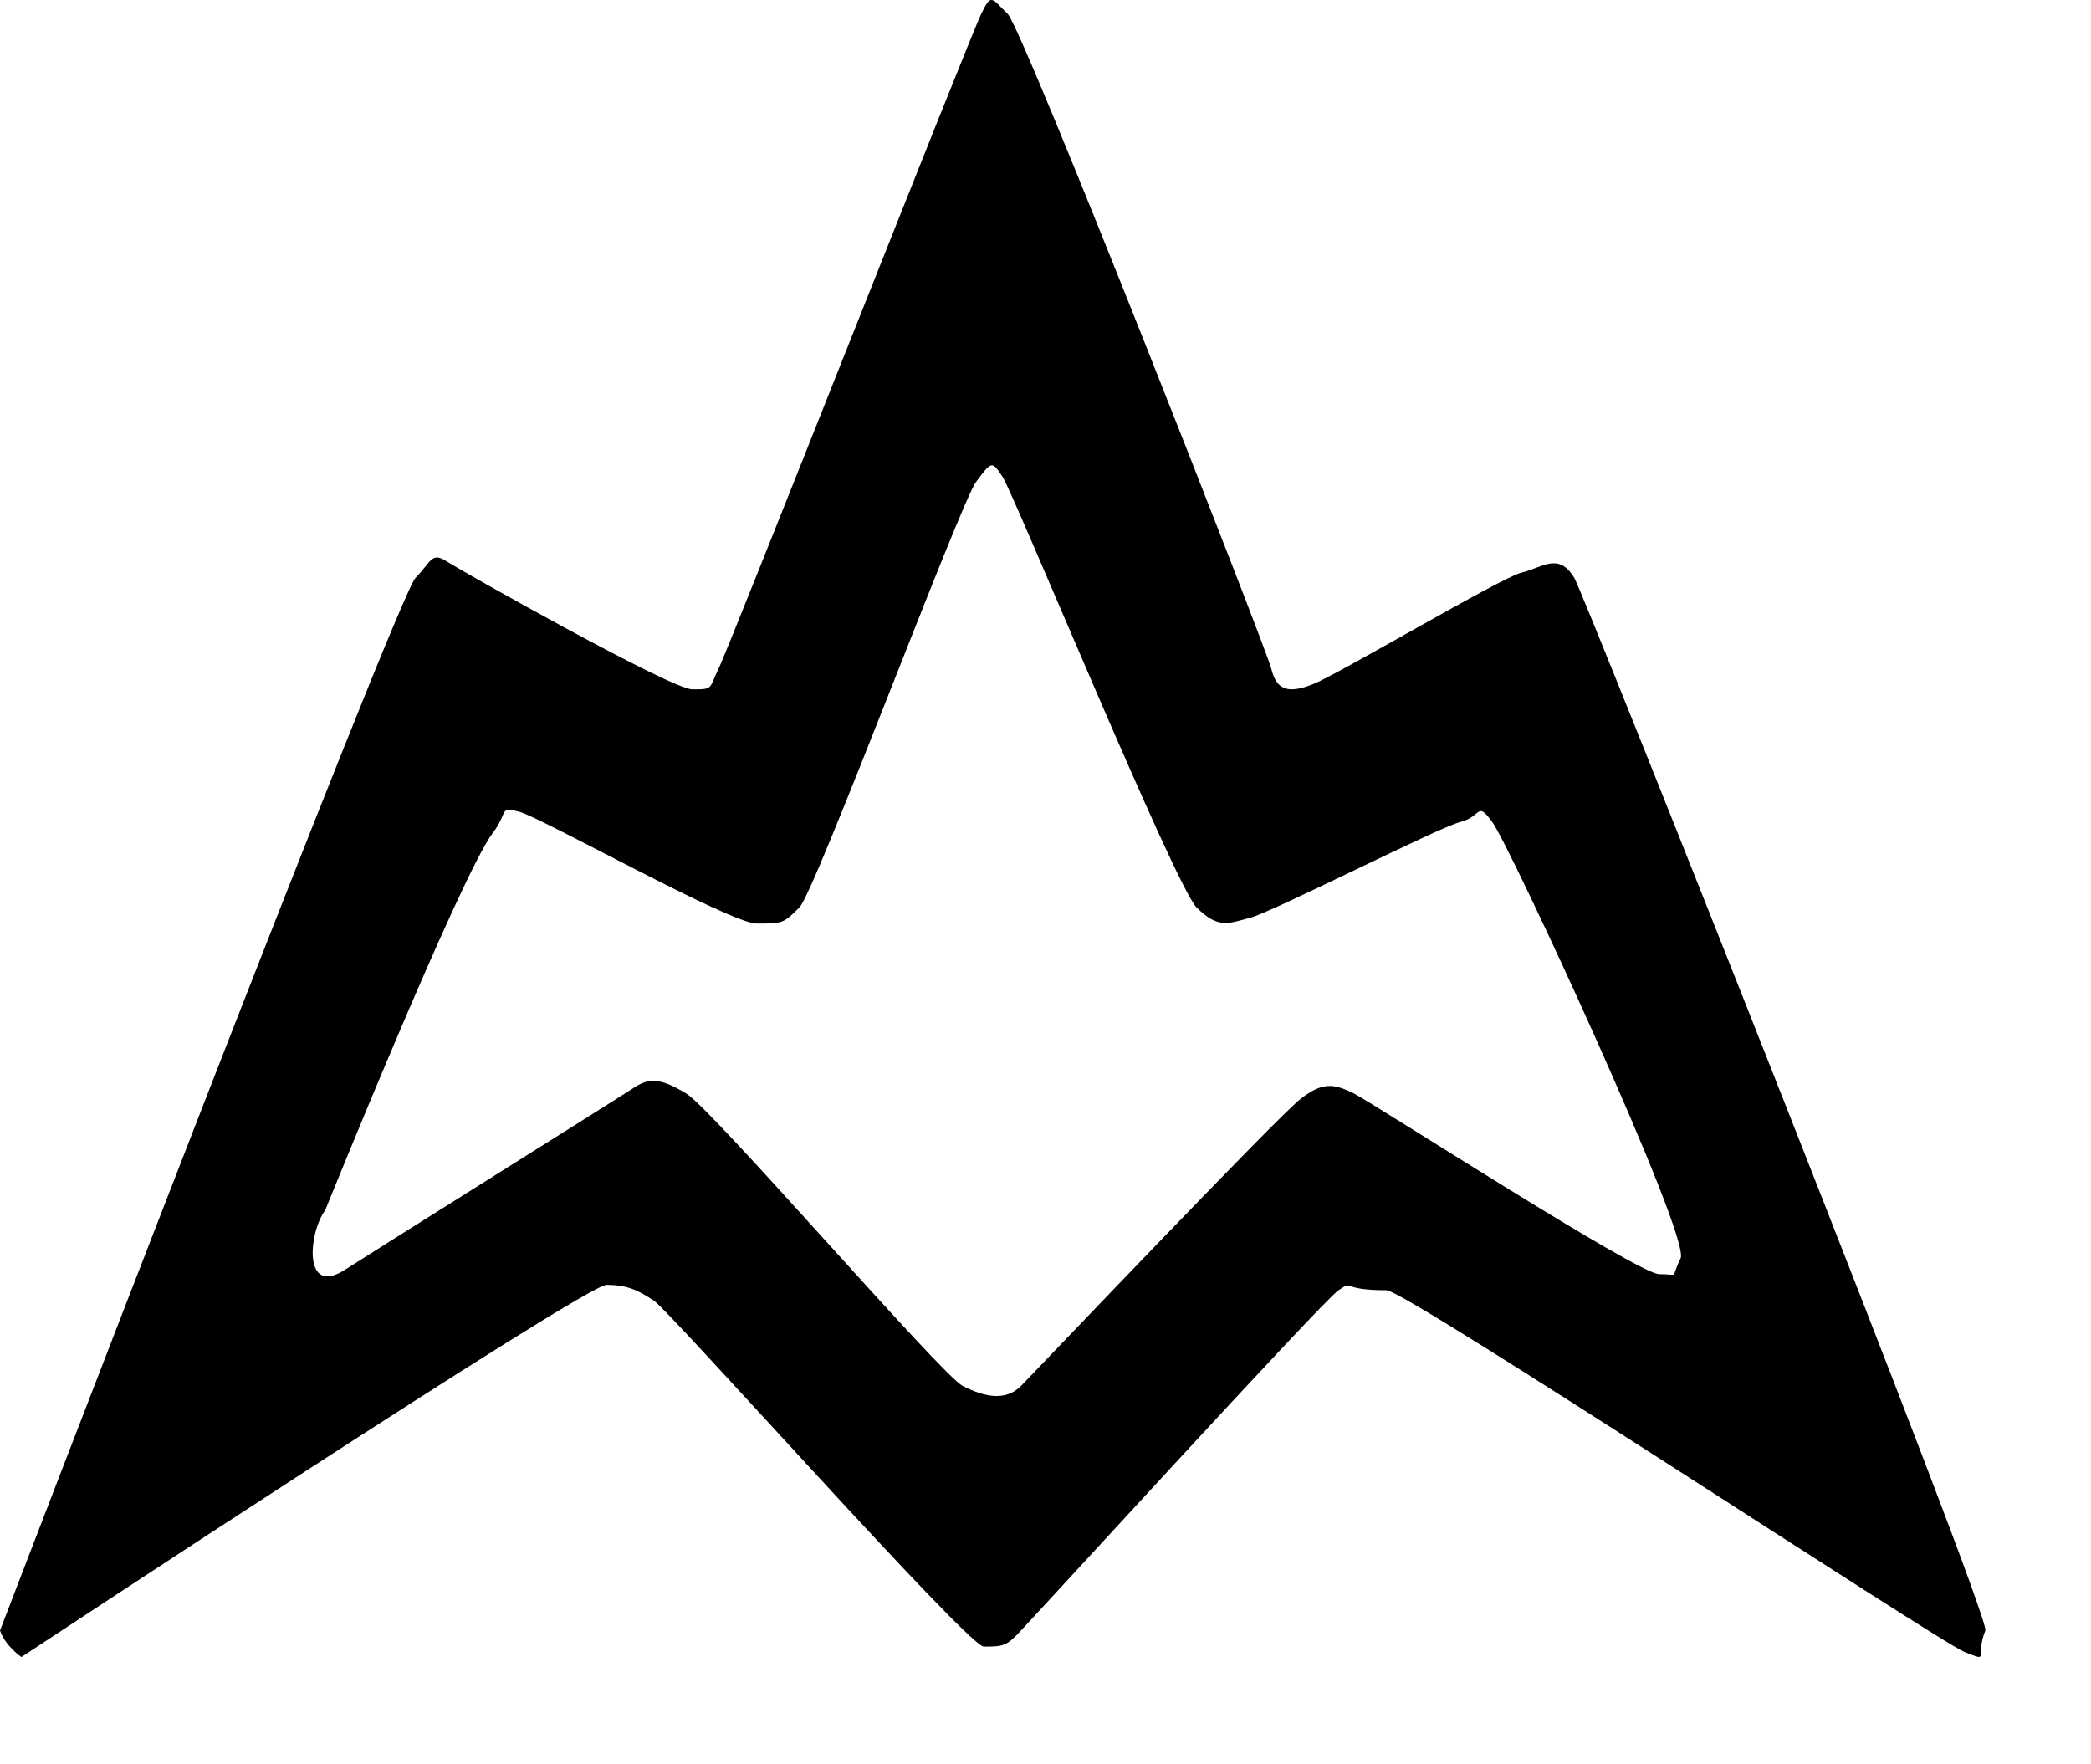 <?xml version="1.0" encoding="utf-8"?>
<!DOCTYPE svg PUBLIC "-//W3C//DTD SVG 1.1//EN" "http://www.w3.org/Graphics/SVG/1.1/DTD/svg11.dtd">
<svg width="32" height="27" xmlns:xlink="http://www.w3.org/1999/xlink" xmlns:xml="http://www.w3.org/XML/1998/namespace" version="1.1" xmlns="http://www.w3.org/2000/svg">
  <g transform="translate(16, 13.5)" id="ToCenterGroup">
    <g transform="translate(0, 0)" id="TranslateGroup">
      <g transform="scale(1)" id="ScaleGroup">
        <g transform="scale(1)" id="InversionGroup">
          <g transform="rotate(0, 0, 0)" id="RotateGroup">
            <g transform="translate(-16, -13.5)" id="ToOriginGroup">
              <rect x="0" y="0" width="32" height="27" id="RawSize" style="fill:none;" />
              <path d="M24.094 8.846 C23.852 8.444 23.61 8.686 23.281 8.764 C22.961 8.846 20.508 10.303 20.101 10.467 C19.694 10.631 19.531 10.549 19.453 10.225 C19.367 9.897 15.664 0.459 15.422 0.213 C15.172 -0.029 15.172 -0.111 15.016 0.213 C14.852 0.538 11.164 9.897 11 10.225 C10.844 10.549 10.922 10.549 10.594 10.549 C10.274 10.549 7.094 8.756 6.844 8.596 C6.602 8.436 6.602 8.596 6.36 8.842 C6.078 9.124 0 24.952 0 24.952 C0.086 25.198 0.328 25.358 0.328 25.358 C0.328 25.358 8.953 19.663 9.281 19.663 C9.601 19.663 9.765 19.745 10.008 19.905 C10.258 20.069 14.813 25.198 15.055 25.198 C15.305 25.198 15.383 25.198 15.547 25.034 C15.711 24.874 20.242 19.905 20.485 19.745 C20.735 19.581 20.485 19.745 21.219 19.745 C21.516 19.745 29.657 25.116 30.063 25.28 C30.469 25.44 30.219 25.358 30.383 24.952 C30.469 24.741 24.227 9.057 24.094 8.846 z M25.391 19.499 C25.071 19.499 21.039 16.897 20.719 16.733 C20.391 16.569 20.227 16.569 19.906 16.815 C19.578 17.061 15.867 20.963 15.625 21.21 C15.383 21.452 15.055 21.374 14.734 21.21 C14.406 21.046 10.906 16.976 10.5 16.733 C10.094 16.49 9.93 16.491 9.687 16.655 C9.445 16.815 5.546 19.257 5.296 19.421 C4.624 19.87 4.726 18.851 4.976 18.523 C4.976 18.523 7.039 13.421 7.539 12.75 C7.789 12.422 7.625 12.34 7.945 12.422 C8.273 12.504 11.172 14.133 11.578 14.133 C11.984 14.133 11.984 14.133 12.234 13.887 C12.476 13.641 14.695 7.703 14.937 7.375 C15.179 7.051 15.179 7.051 15.343 7.297 C15.507 7.539 17.984 13.563 18.312 13.887 C18.64 14.215 18.796 14.133 19.125 14.047 C19.453 13.969 22.023 12.656 22.352 12.578 C22.68 12.496 22.594 12.25 22.836 12.578 C23.086 12.902 25.883 18.933 25.719 19.258 C25.555 19.583 25.719 19.499 25.391 19.499 z" />
            </g>
          </g>
        </g>
      </g>
    </g>
  </g>
</svg>